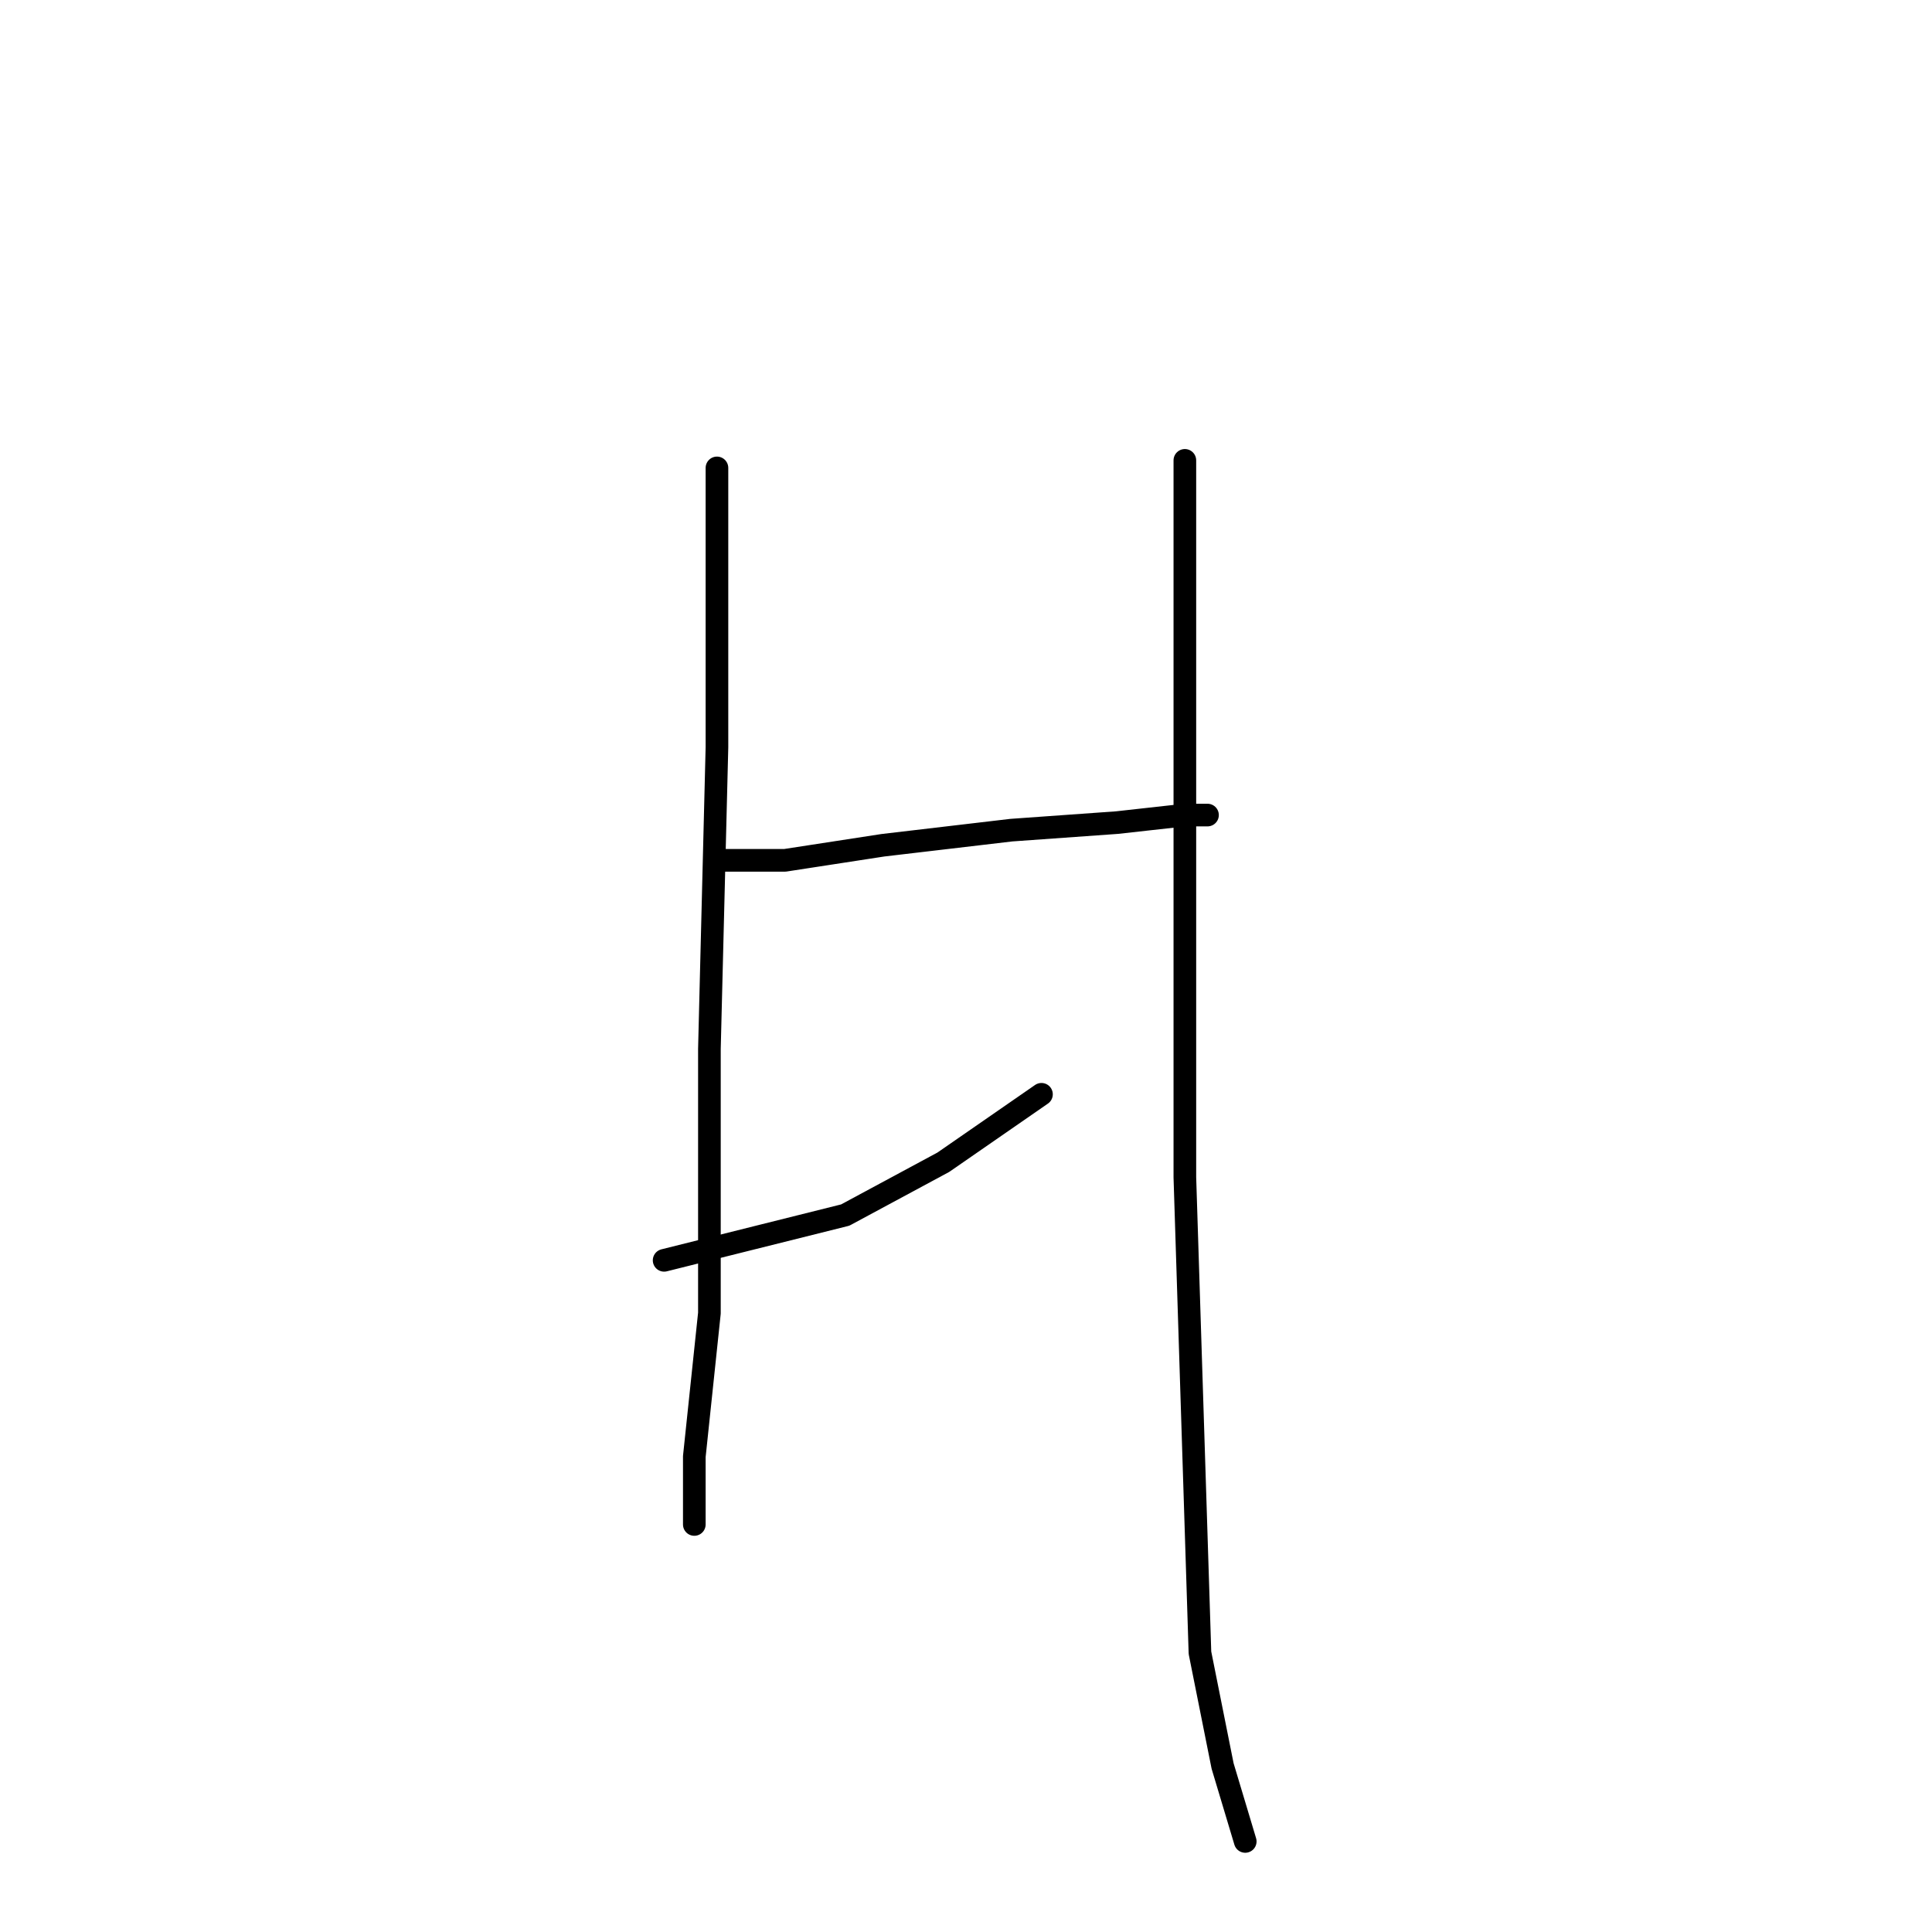 <?xml version="1.0" standalone="no"?>
    <svg width="256" height="256" xmlns="http://www.w3.org/2000/svg" version="1.1">
    <polyline stroke="black" stroke-width="3" stroke-linecap="round" fill="transparent" stroke-linejoin="round" points="95 62 95 73 95 84 95 99 94 139 94 174 92 193 92 201 92 202 92 202 " />
        <polyline stroke="black" stroke-width="3" stroke-linecap="round" fill="transparent" stroke-linejoin="round" points="96 114 100 114 104 114 117 112 134 110 148 109 157 108 160 108 160 108 " />
        <polyline stroke="black" stroke-width="3" stroke-linecap="round" fill="transparent" stroke-linejoin="round" points="88 167 100 164 112 161 125 154 138 145 138 145 " />
        <polyline stroke="black" stroke-width="3" stroke-linecap="round" fill="transparent" stroke-linejoin="round" points="157 61 157 83 157 105 157 156 159 219 162 234 165 244 165 244 " />
        </svg>